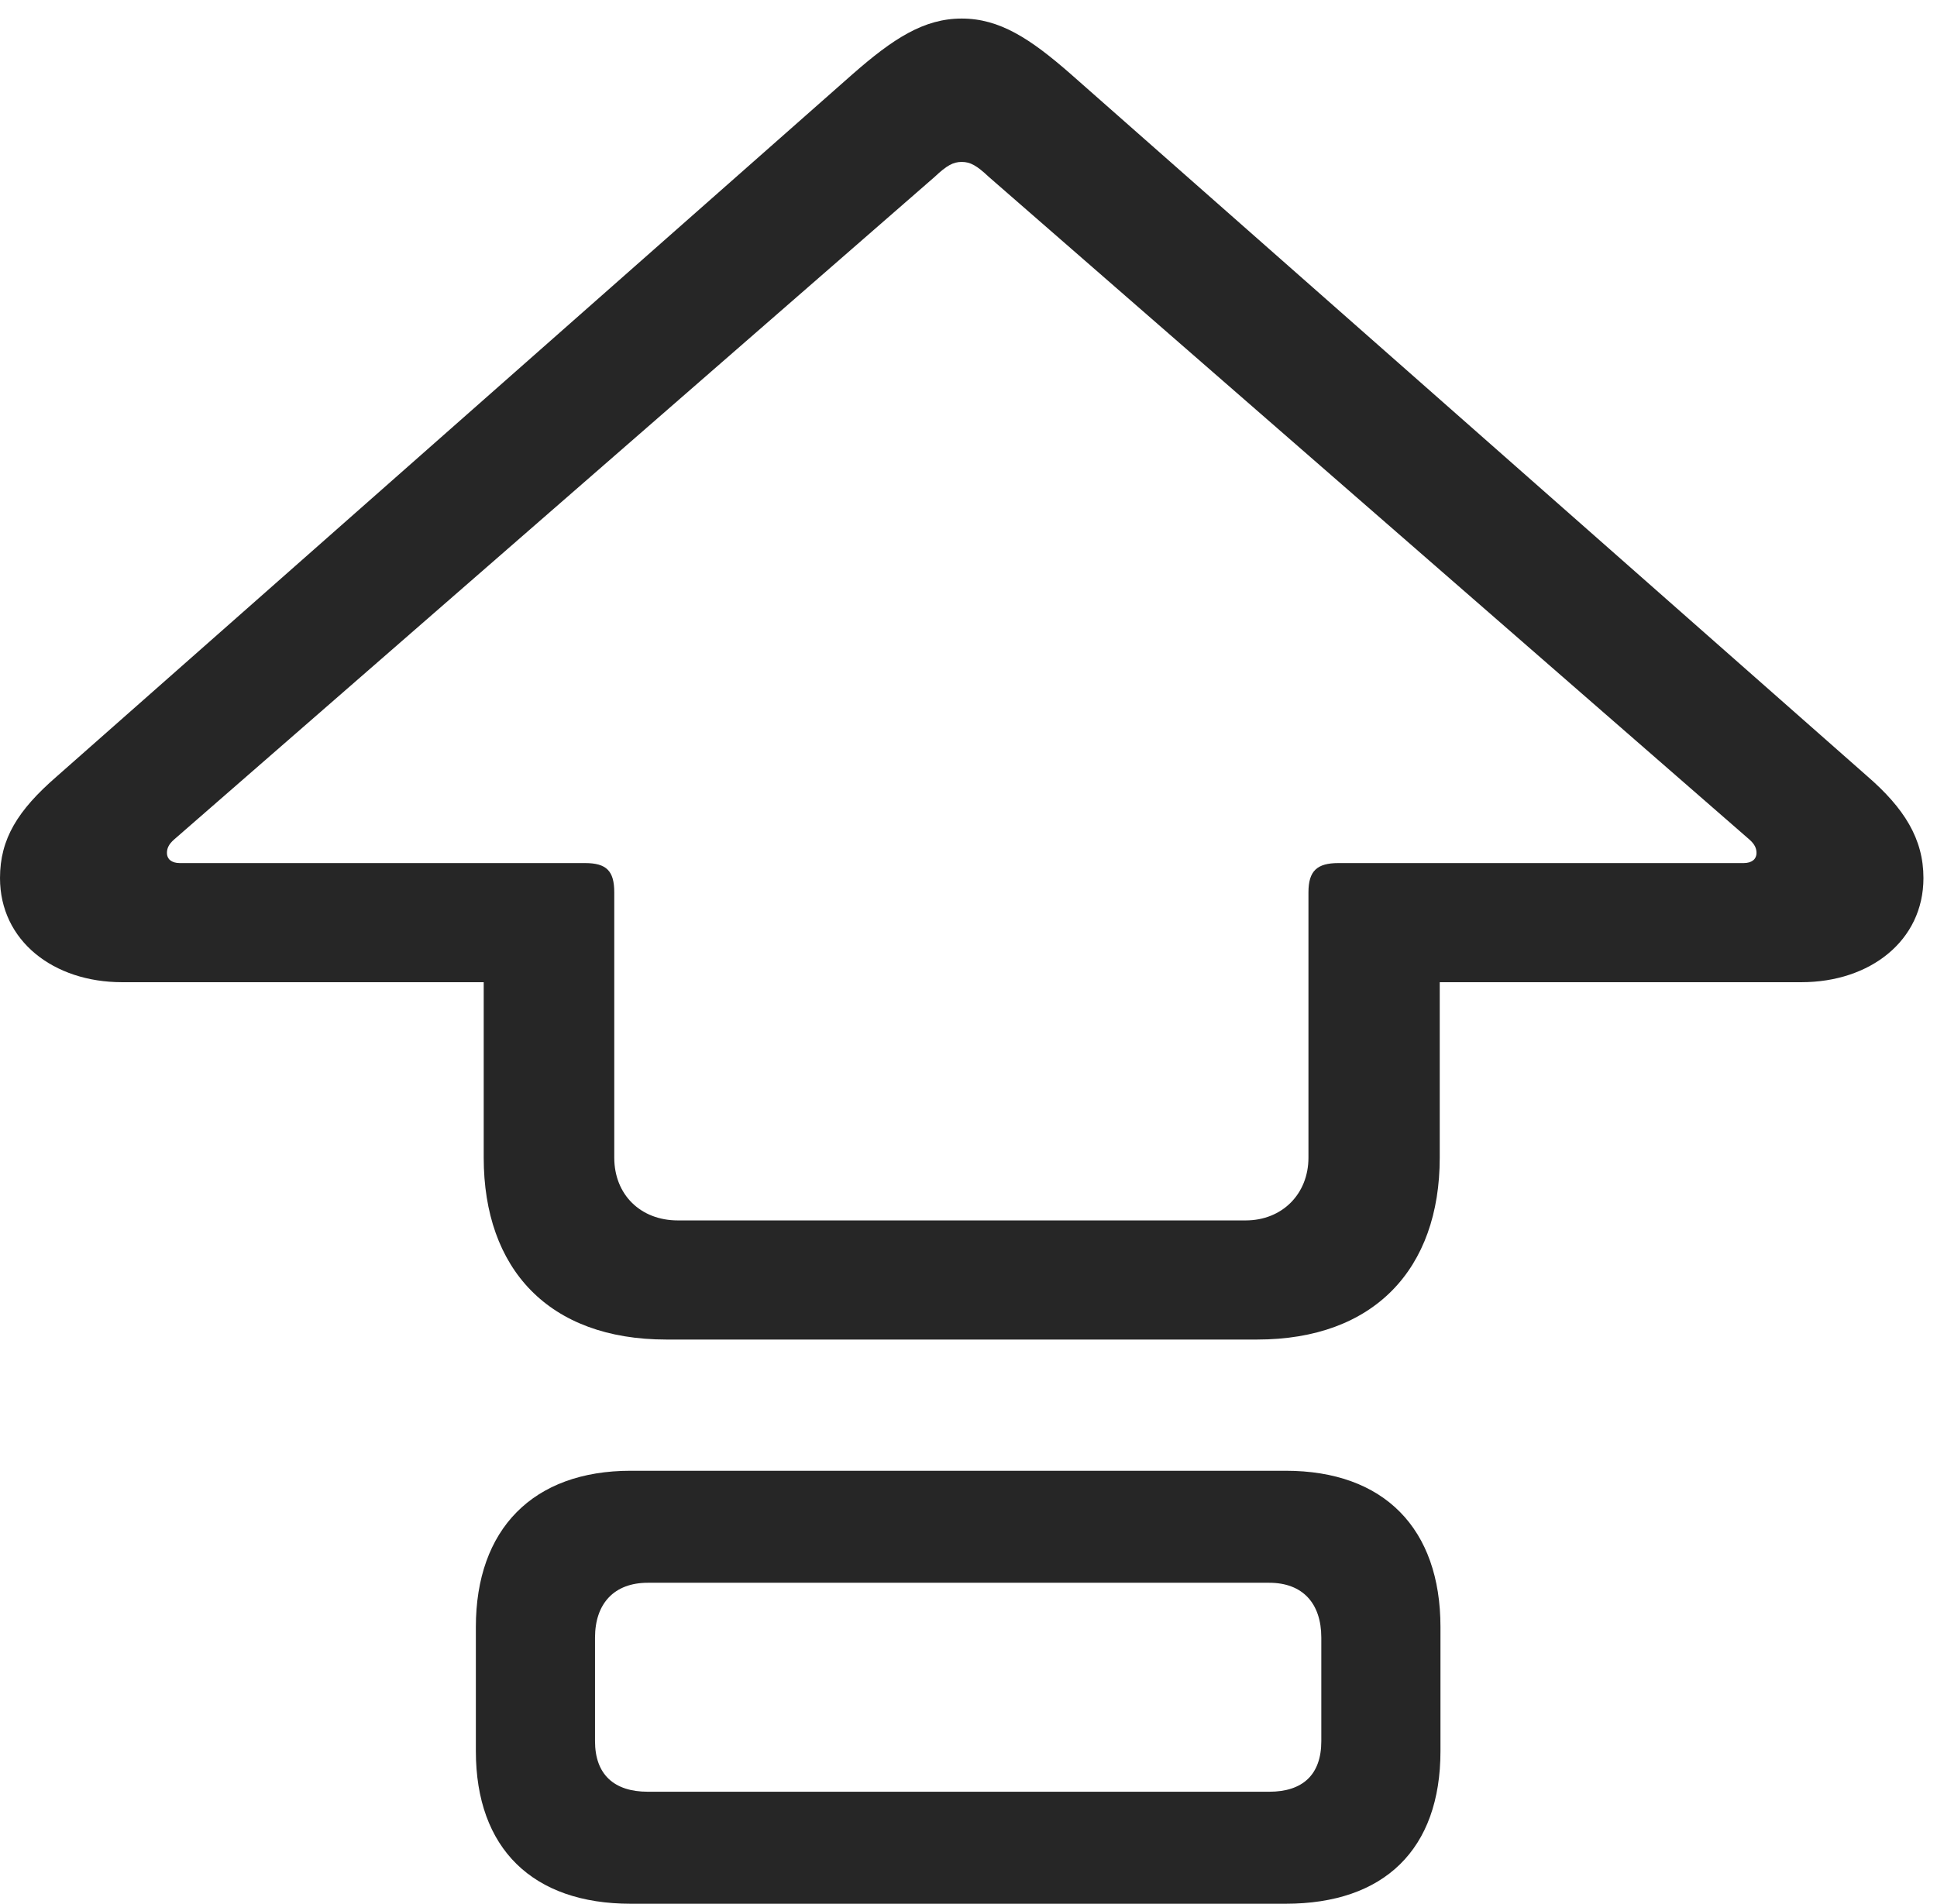 <?xml version="1.0" encoding="UTF-8"?>
<!--Generator: Apple Native CoreSVG 326-->
<!DOCTYPE svg
PUBLIC "-//W3C//DTD SVG 1.1//EN"
       "http://www.w3.org/Graphics/SVG/1.1/DTD/svg11.dtd">
<svg version="1.1" xmlns="http://www.w3.org/2000/svg" xmlns:xlink="http://www.w3.org/1999/xlink" viewBox="0 0 53.027 52.129">
 <g>
  <rect height="52.129" opacity="0" width="53.027" x="0" y="0"/>
  <path d="M18.242 36.68L34.414 36.68C37.617 36.68 39.414 34.746 39.414 31.699L39.414 26.895L49.316 26.895C51.191 26.895 52.656 25.762 52.656 24.043C52.656 22.969 52.129 22.129 51.113 21.25L29.316 2.031C28.203 1.055 27.363 0.508 26.328 0.508C25.293 0.508 24.453 1.055 23.34 2.031L1.543 21.27C0.488 22.188 0 22.969 0 24.043C0 25.762 1.465 26.895 3.34 26.895L13.242 26.895L13.242 31.699C13.242 34.746 15.02 36.68 18.242 36.68ZM18.555 33.418C17.539 33.418 16.816 32.715 16.816 31.699L16.816 24.434C16.816 23.848 16.602 23.633 16.016 23.633L4.922 23.633C4.688 23.633 4.57 23.516 4.57 23.359C4.57 23.242 4.609 23.125 4.766 22.988L25.586 4.844C25.918 4.531 26.094 4.434 26.328 4.434C26.562 4.434 26.738 4.531 27.07 4.844L47.891 22.988C48.047 23.125 48.086 23.242 48.086 23.359C48.086 23.516 47.969 23.633 47.734 23.633L36.641 23.633C36.055 23.633 35.82 23.848 35.82 24.434L35.82 31.699C35.82 32.695 35.098 33.418 34.102 33.418ZM17.266 52.129L35.195 52.129C37.891 52.129 39.434 50.645 39.434 47.949L39.434 44.551C39.434 41.855 37.891 40.273 35.195 40.273L17.266 40.273C14.59 40.273 13.027 41.875 13.027 44.551L13.027 47.949C13.027 50.625 14.59 52.129 17.266 52.129ZM17.734 49.062C16.816 49.062 16.289 48.594 16.289 47.676L16.289 44.844C16.289 43.906 16.816 43.34 17.734 43.34L34.746 43.34C35.664 43.34 36.172 43.906 36.172 44.844L36.172 47.676C36.172 48.594 35.664 49.062 34.746 49.062Z" fill="black" fill-opacity="0.85"/>
 </g>
</svg>
